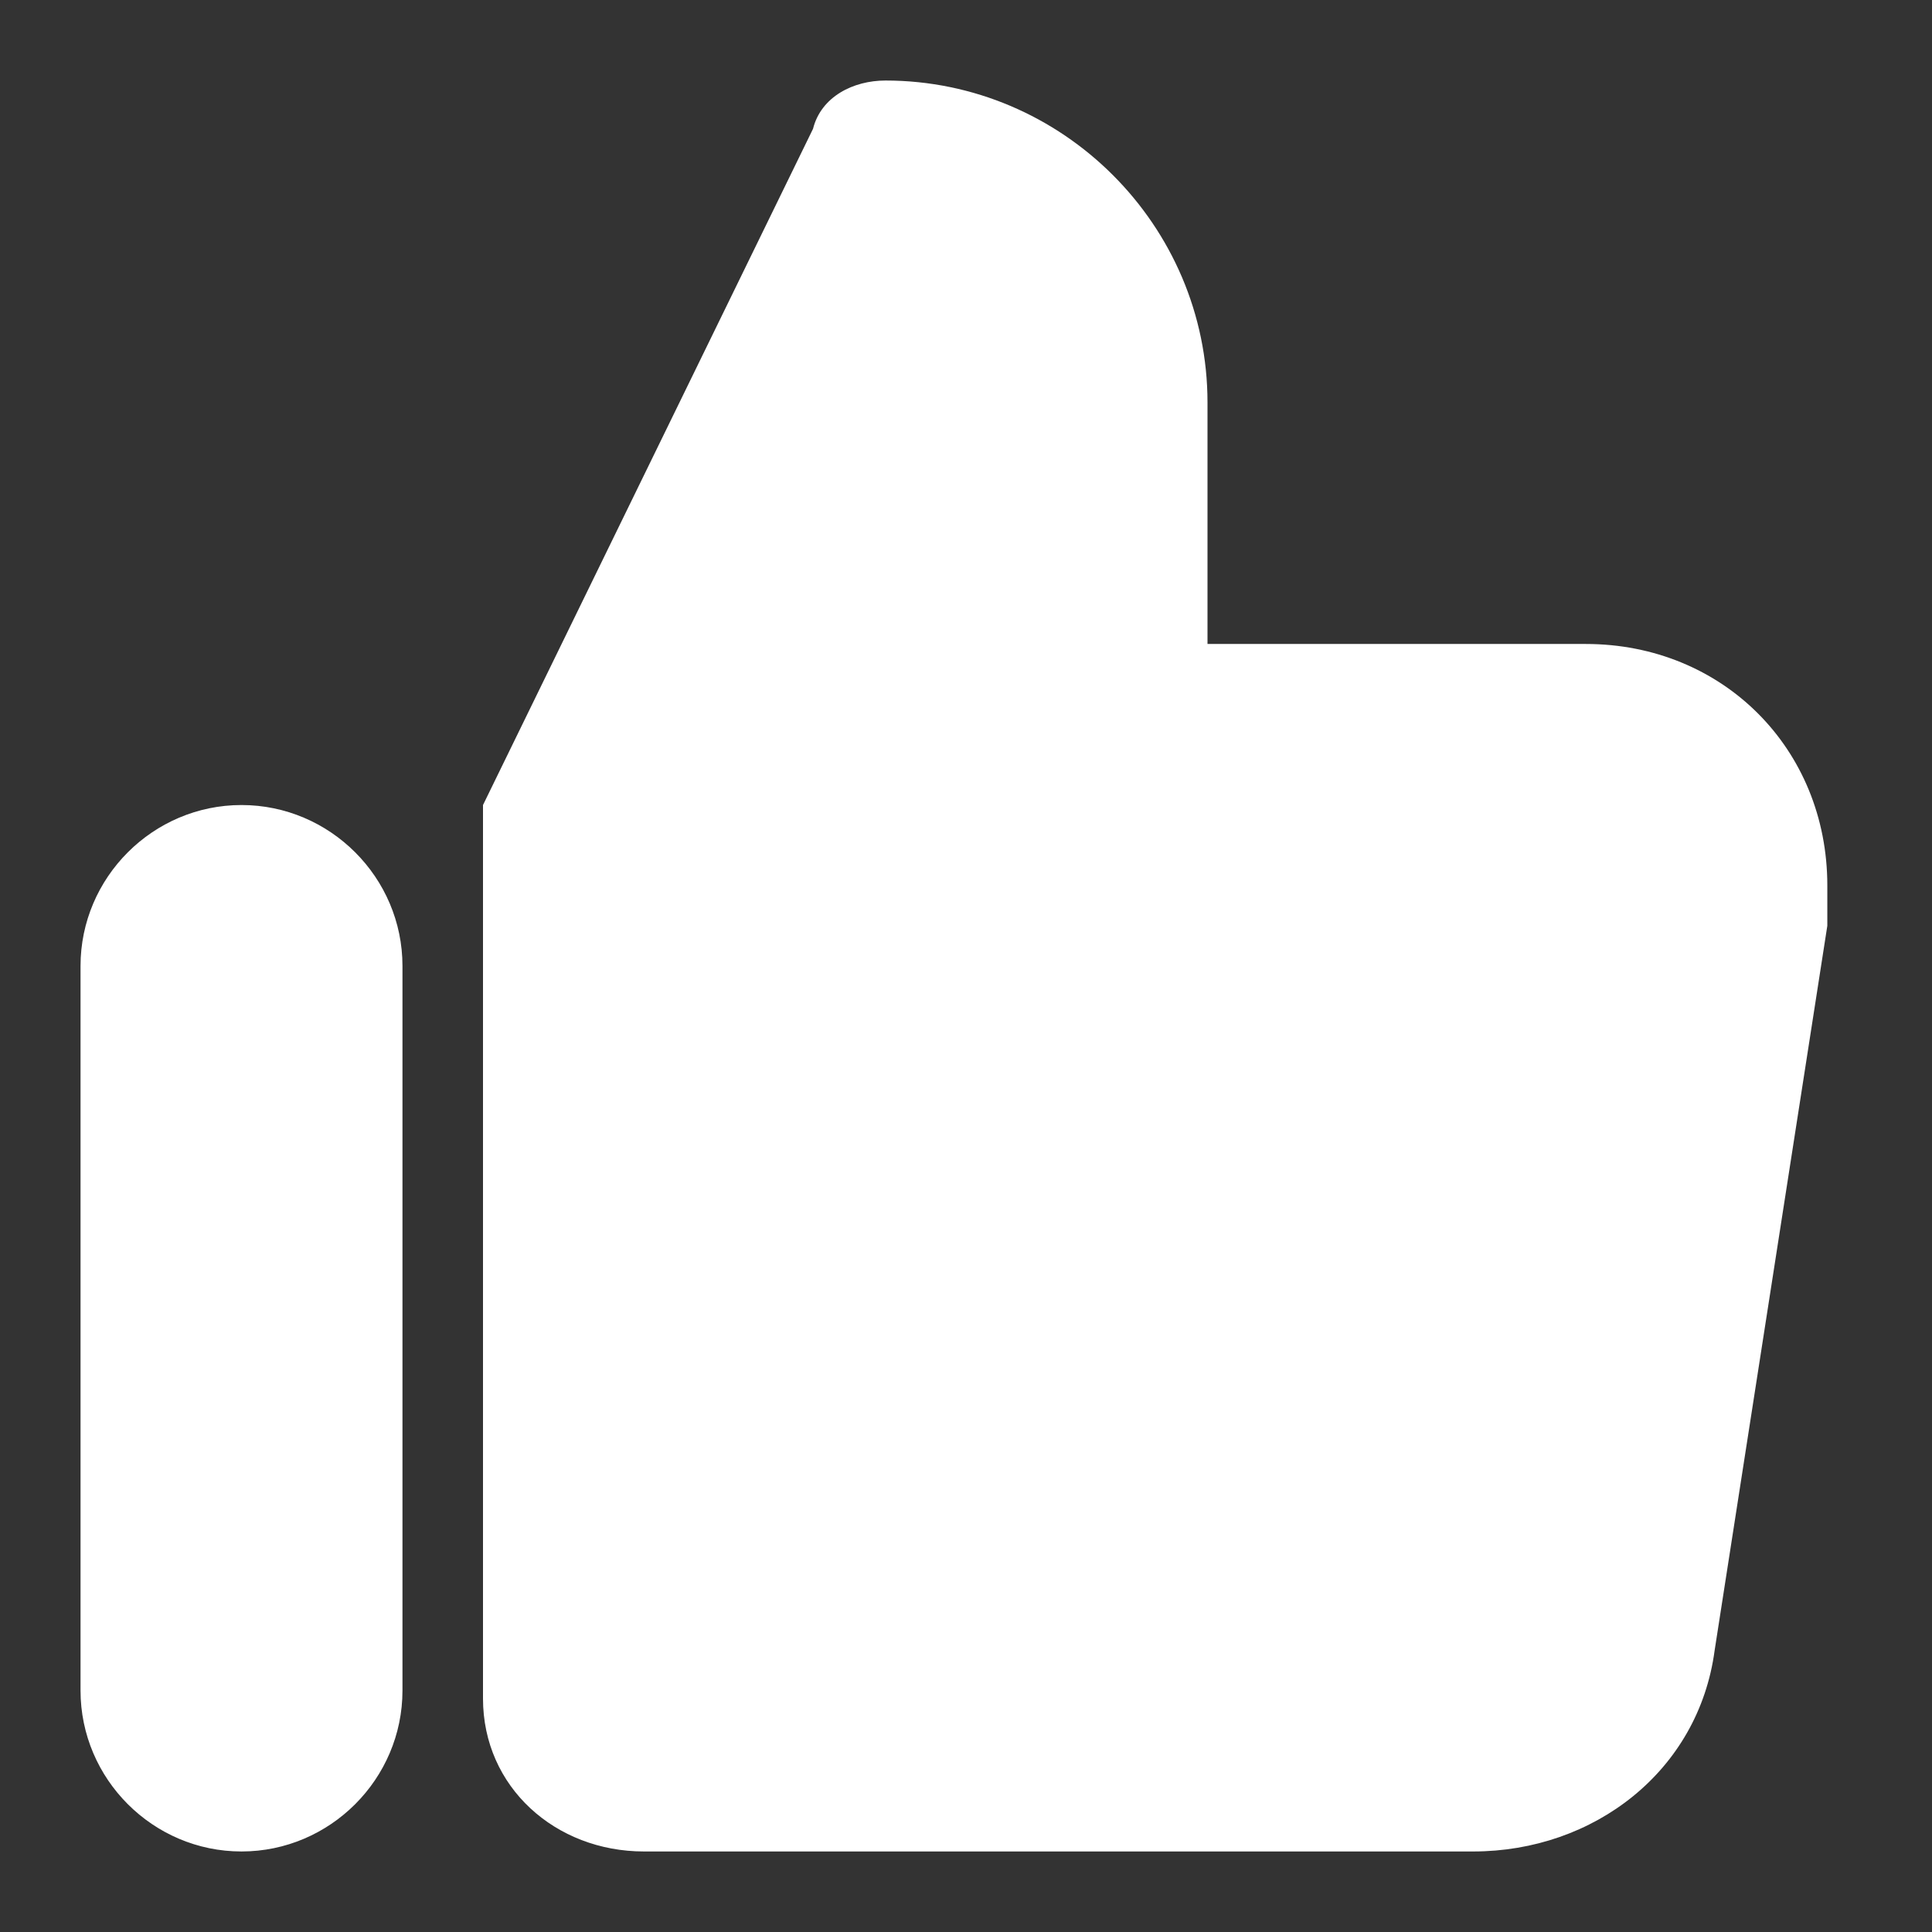 <?xml version="1.0" encoding="UTF-8"?>
<svg width="22px" height="22px" viewBox="0 0 22 22" version="1.1" xmlns="http://www.w3.org/2000/svg" xmlns:xlink="http://www.w3.org/1999/xlink">
    <rect x="0" y="0" width="22" height="22" fill="#333333" stroke="none"/>
    <title>good备份</title>
    <g id="0708login蓝湖" stroke="none" stroke-width="1" fill="none" fill-rule="evenodd">
        <g id="login_validation备份-3" transform="translate(-84, -654)" fill-rule="nonzero">
            <g id="good备份" transform="translate(84, 654)">
                <rect id="矩形" fill="#000000" opacity="0" x="0" y="0" width="22" height="22"></rect>
                <path d="M7.333,21.083 C6.325,21.083 5.5,20.35 5.5,19.342 L5.5,9.167 L9.258,1.467 C9.35,1.1 9.717,0.917 10.083,0.917 C12.1,0.917 13.75,2.567 13.75,4.583 L13.75,7.333 L18.058,7.333 C19.617,7.333 20.808,8.525 20.808,10.083 L20.808,10.542 L19.525,18.792 C19.342,20.167 18.15,21.083 16.775,21.083 L7.333,21.083 Z M0.917,19.25 L0.917,11 C0.917,9.992 1.742,9.167 2.75,9.167 C3.758,9.167 4.583,9.992 4.583,11 L4.583,19.25 C4.583,20.258 3.758,21.083 2.75,21.083 C1.742,21.083 0.917,20.258 0.917,19.25 Z" id="形状" fill="#FFFFFF"></path>
            </g>
        </g>
    </g>
</svg>